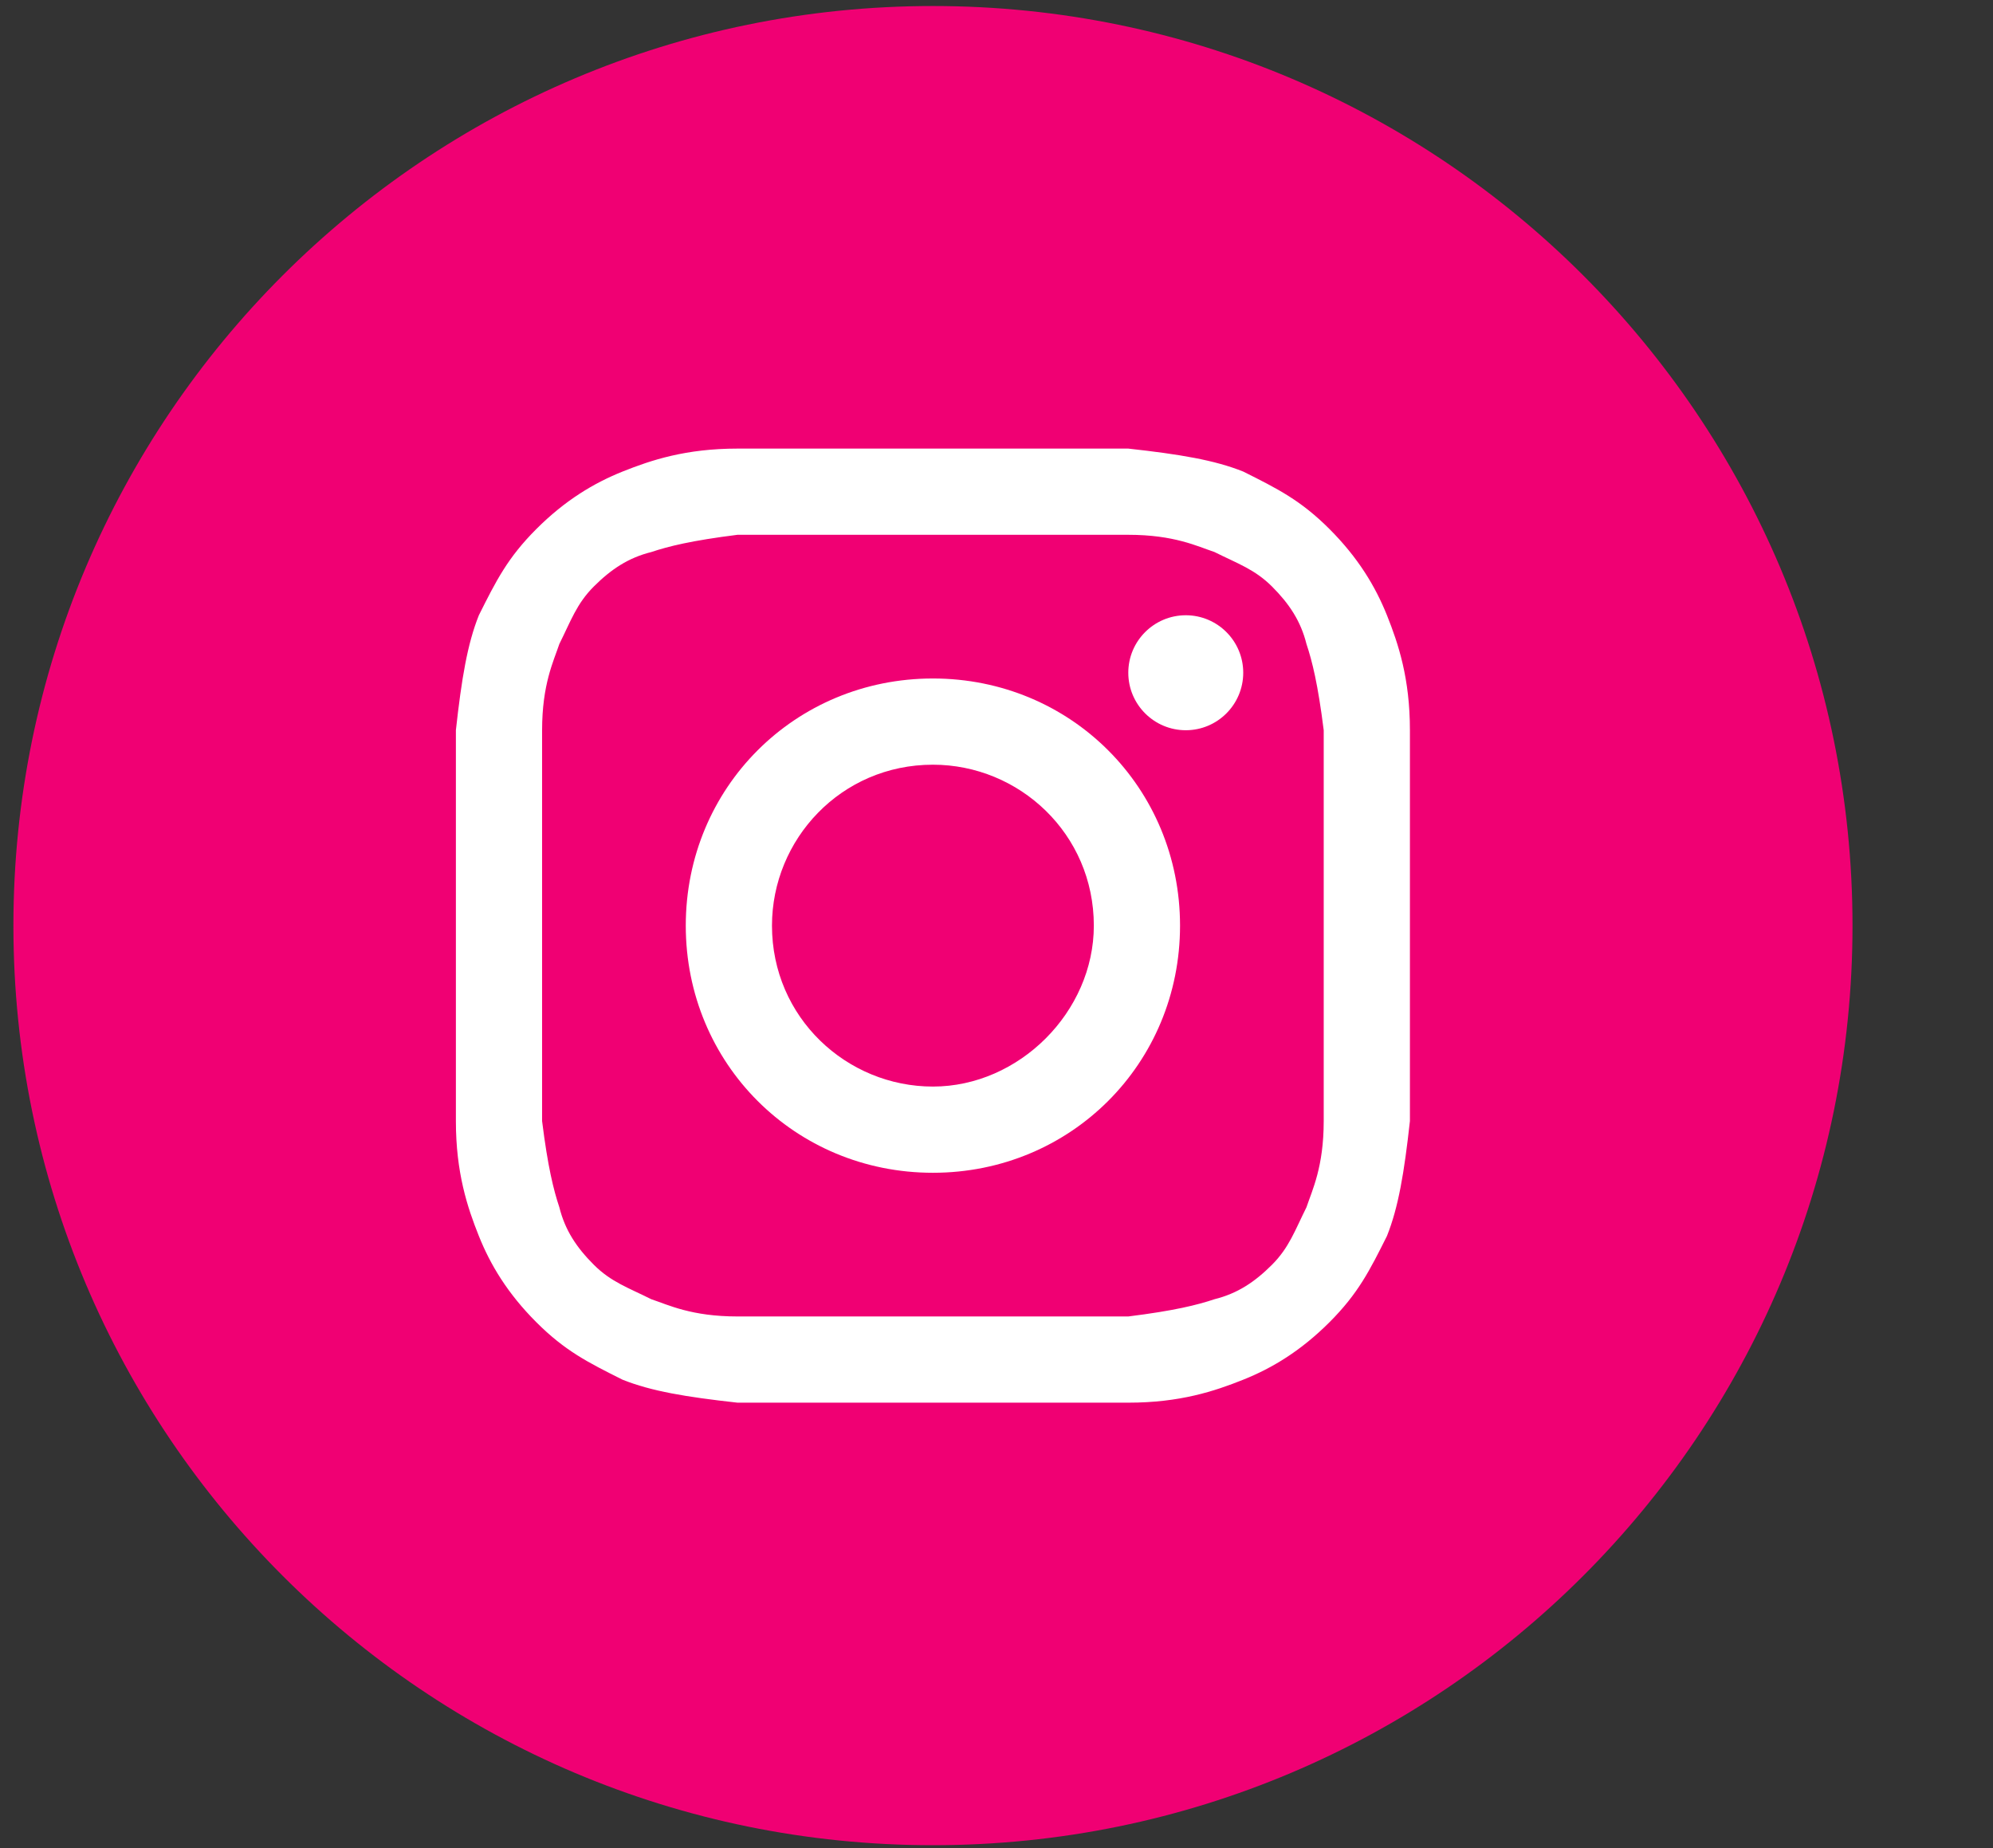 <svg width="55" height="51" viewBox="0 0 55 51" fill="none" xmlns="http://www.w3.org/2000/svg">
<rect x="0" y="0" width="55" height="51" fill="#333333" stroke="none"/>
<path d="M0.37 25.543C0.37 39.558 11.731 50.919 25.747 50.919C39.762 50.919 51.123 39.558 51.123 25.543C51.123 11.528 39.762 0.166 25.747 0.166C11.731 0.166 0.37 11.528 0.37 25.543Z" fill="#F00073"/>
<path d="M25.745 14.758C29.234 14.758 29.71 14.758 31.137 14.758C32.406 14.758 33.041 15.075 33.517 15.234C34.151 15.551 34.627 15.71 35.103 16.185C35.578 16.661 35.896 17.137 36.054 17.771C36.213 18.247 36.371 18.882 36.53 20.151C36.53 21.578 36.53 21.895 36.53 25.543C36.53 29.191 36.53 29.508 36.53 30.936C36.53 32.205 36.213 32.839 36.054 33.315C35.737 33.949 35.578 34.425 35.103 34.901C34.627 35.377 34.151 35.694 33.517 35.852C33.041 36.011 32.406 36.17 31.137 36.328C29.71 36.328 29.393 36.328 25.745 36.328C22.097 36.328 21.78 36.328 20.352 36.328C19.084 36.328 18.449 36.011 17.973 35.852C17.339 35.535 16.863 35.377 16.387 34.901C15.911 34.425 15.594 33.949 15.436 33.315C15.277 32.839 15.118 32.205 14.96 30.936C14.96 29.508 14.96 29.191 14.96 25.543C14.96 21.895 14.96 21.578 14.96 20.151C14.96 18.882 15.277 18.247 15.436 17.771C15.753 17.137 15.911 16.661 16.387 16.185C16.863 15.71 17.339 15.392 17.973 15.234C18.449 15.075 19.084 14.917 20.352 14.758C21.78 14.758 22.256 14.758 25.745 14.758ZM25.745 12.379C22.097 12.379 21.78 12.379 20.352 12.379C18.925 12.379 17.973 12.696 17.18 13.013C16.387 13.331 15.594 13.806 14.801 14.599C14.008 15.392 13.691 16.027 13.215 16.978C12.898 17.771 12.739 18.723 12.581 20.151C12.581 21.578 12.581 22.054 12.581 25.543C12.581 29.191 12.581 29.508 12.581 30.936C12.581 32.363 12.898 33.315 13.215 34.108C13.532 34.901 14.008 35.694 14.801 36.487C15.594 37.28 16.229 37.597 17.18 38.073C17.973 38.39 18.925 38.549 20.352 38.707C21.78 38.707 22.256 38.707 25.745 38.707C29.234 38.707 29.71 38.707 31.137 38.707C32.565 38.707 33.517 38.39 34.309 38.073C35.103 37.756 35.896 37.28 36.689 36.487C37.482 35.694 37.799 35.059 38.275 34.108C38.592 33.315 38.751 32.363 38.909 30.936C38.909 29.508 38.909 29.032 38.909 25.543C38.909 22.054 38.909 21.578 38.909 20.151C38.909 18.723 38.592 17.771 38.275 16.978C37.957 16.185 37.482 15.392 36.689 14.599C35.896 13.806 35.261 13.489 34.309 13.013C33.517 12.696 32.565 12.537 31.137 12.379C29.71 12.379 29.393 12.379 25.745 12.379Z" fill="white"/>
<path d="M25.745 18.723C21.938 18.723 18.925 21.737 18.925 25.543C18.925 29.35 21.938 32.363 25.745 32.363C29.551 32.363 32.565 29.35 32.565 25.543C32.565 21.737 29.551 18.723 25.745 18.723ZM25.745 29.984C23.366 29.984 21.304 28.081 21.304 25.543C21.304 23.164 23.207 21.102 25.745 21.102C28.124 21.102 30.186 23.005 30.186 25.543C30.186 27.922 28.124 29.984 25.745 29.984Z" fill="white"/>
<path d="M32.724 20.151C33.599 20.151 34.309 19.44 34.309 18.564C34.309 17.689 33.599 16.978 32.724 16.978C31.848 16.978 31.137 17.689 31.137 18.564C31.137 19.44 31.848 20.151 32.724 20.151Z" fill="white"/>
</svg>
